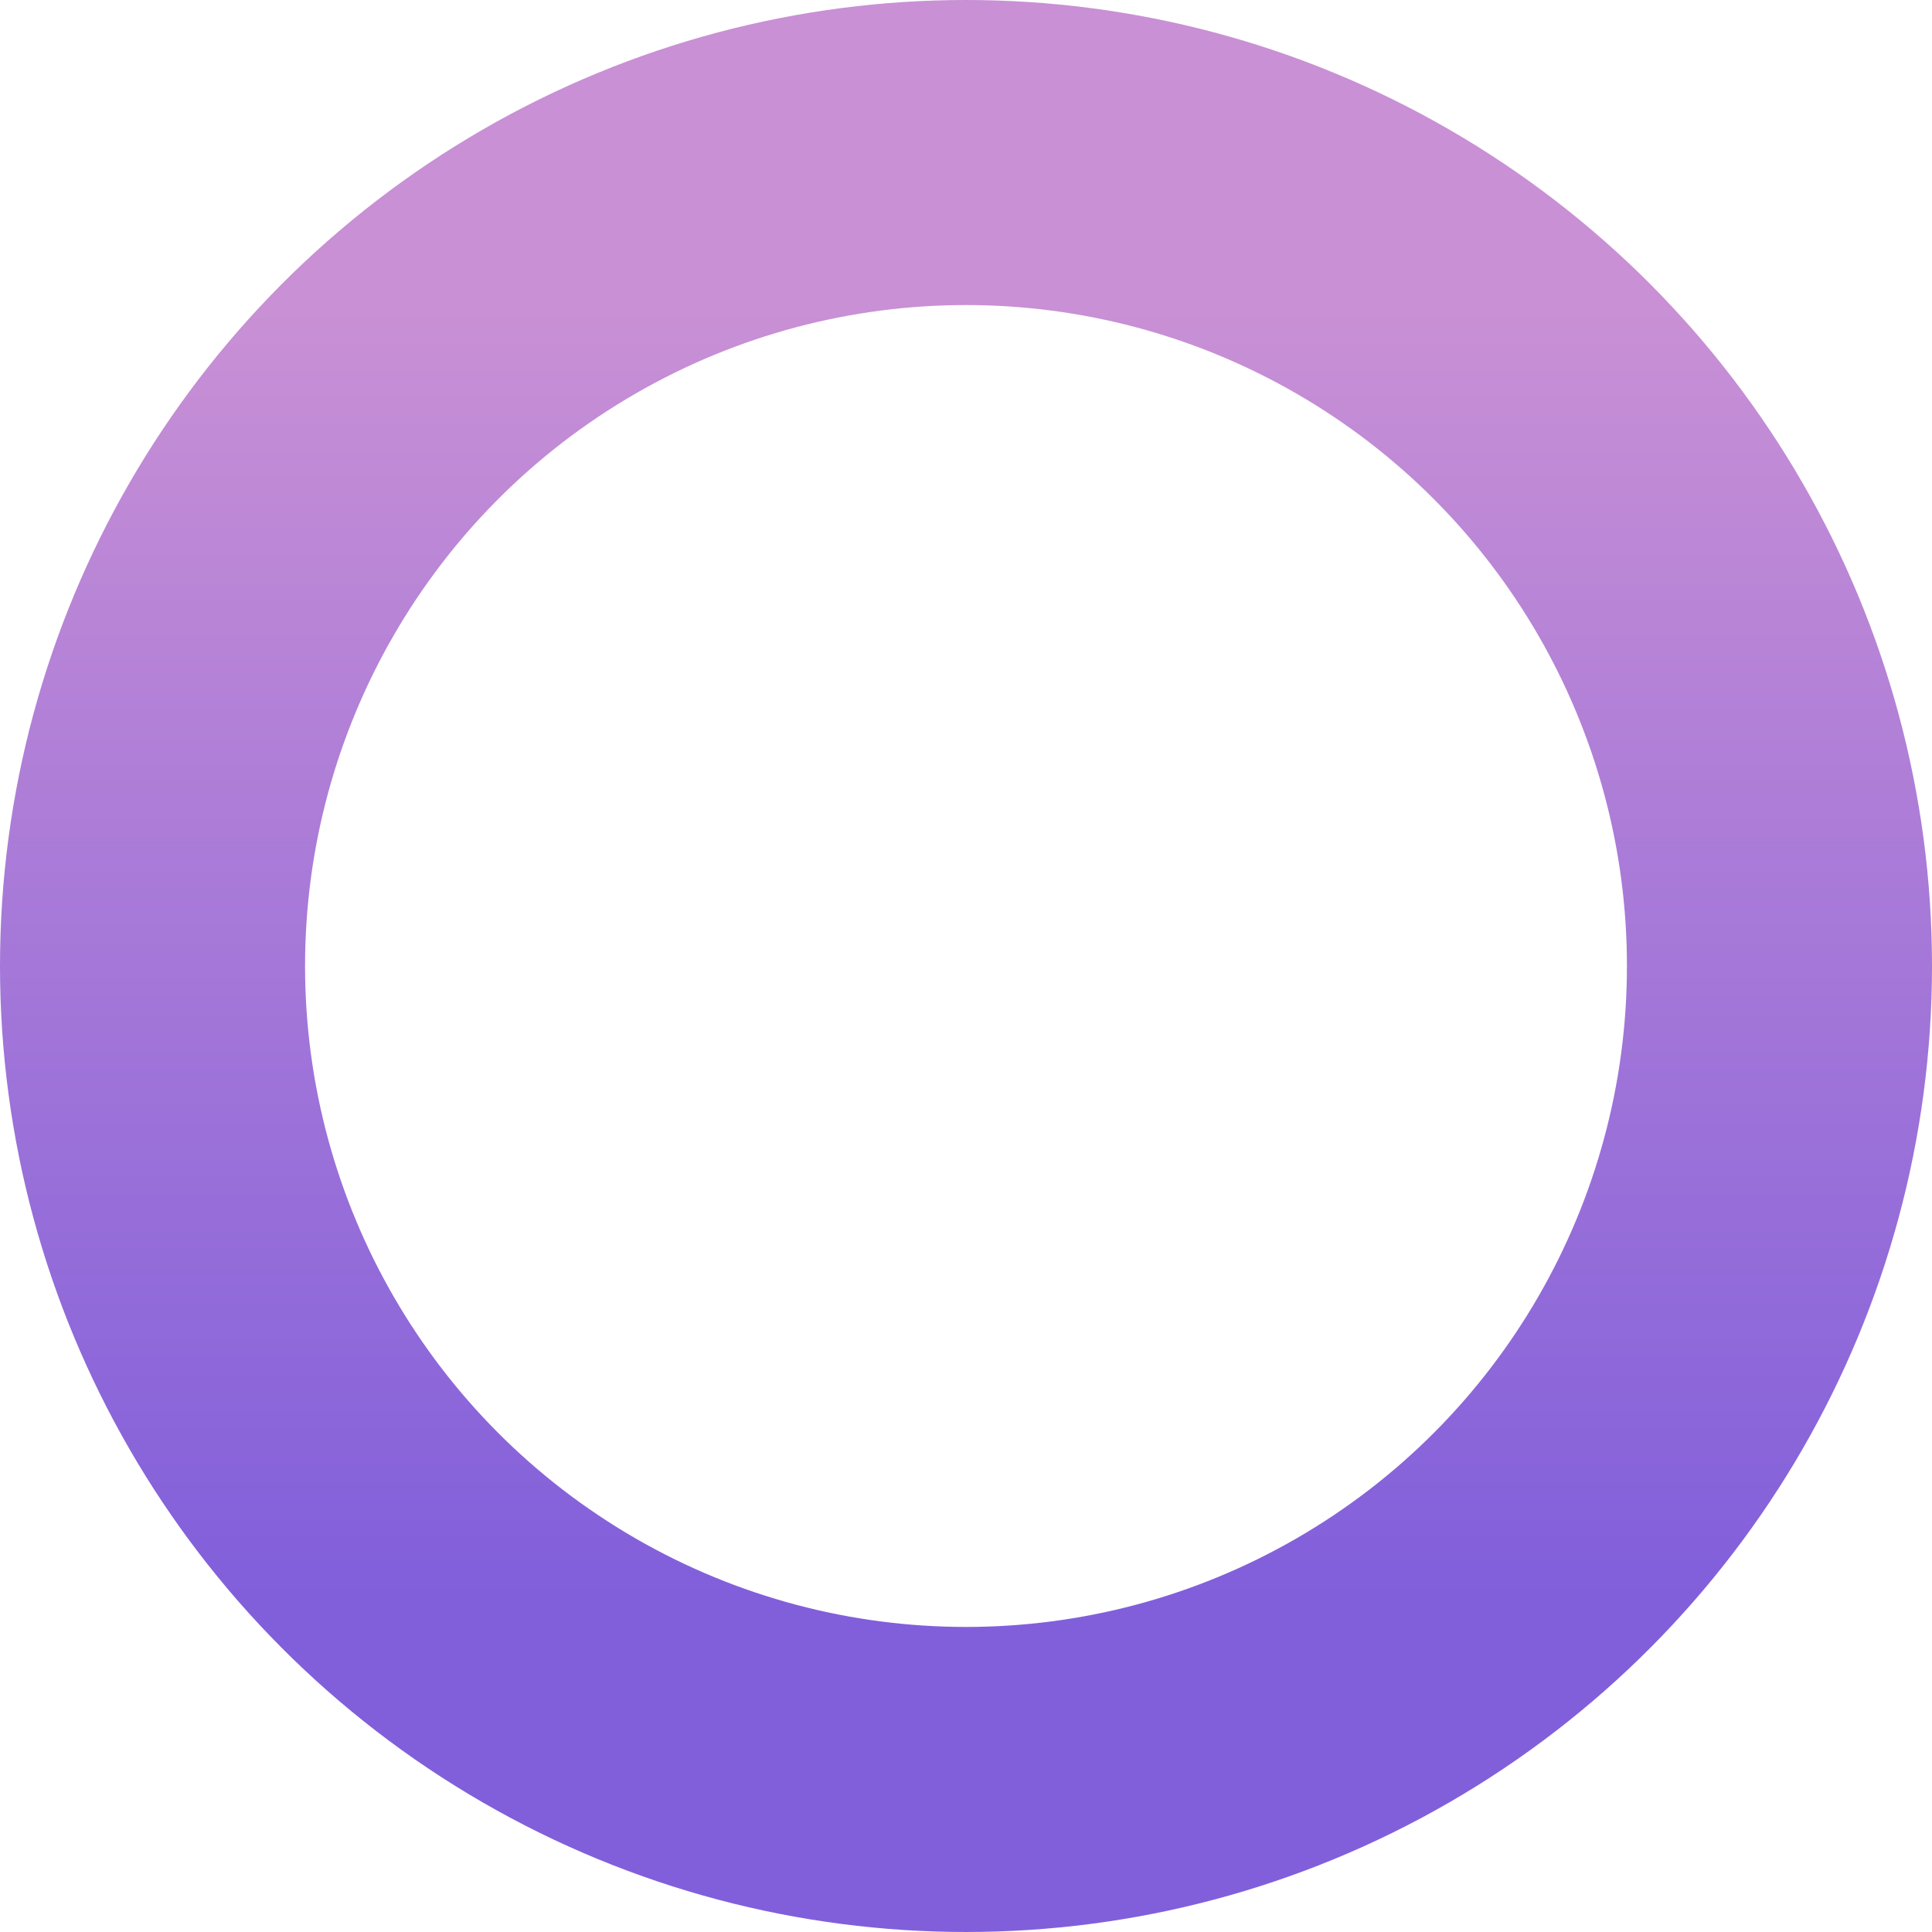 <svg width="19" height="19" viewBox="0 0 19 19" fill="none" xmlns="http://www.w3.org/2000/svg">
<circle cx="9.5" cy="9.5" r="8" stroke="url(#paint0_linear)" stroke-width="3"/>
<defs>
<linearGradient id="paint0_linear" x1="9.5" y1="3" x2="9.5" y2="16" gradientUnits="userSpaceOnUse">
<stop stop-color="#C990D5"/>
<stop offset="0.979" stop-color="#815FDB"/>
</linearGradient>
</defs>
</svg>
